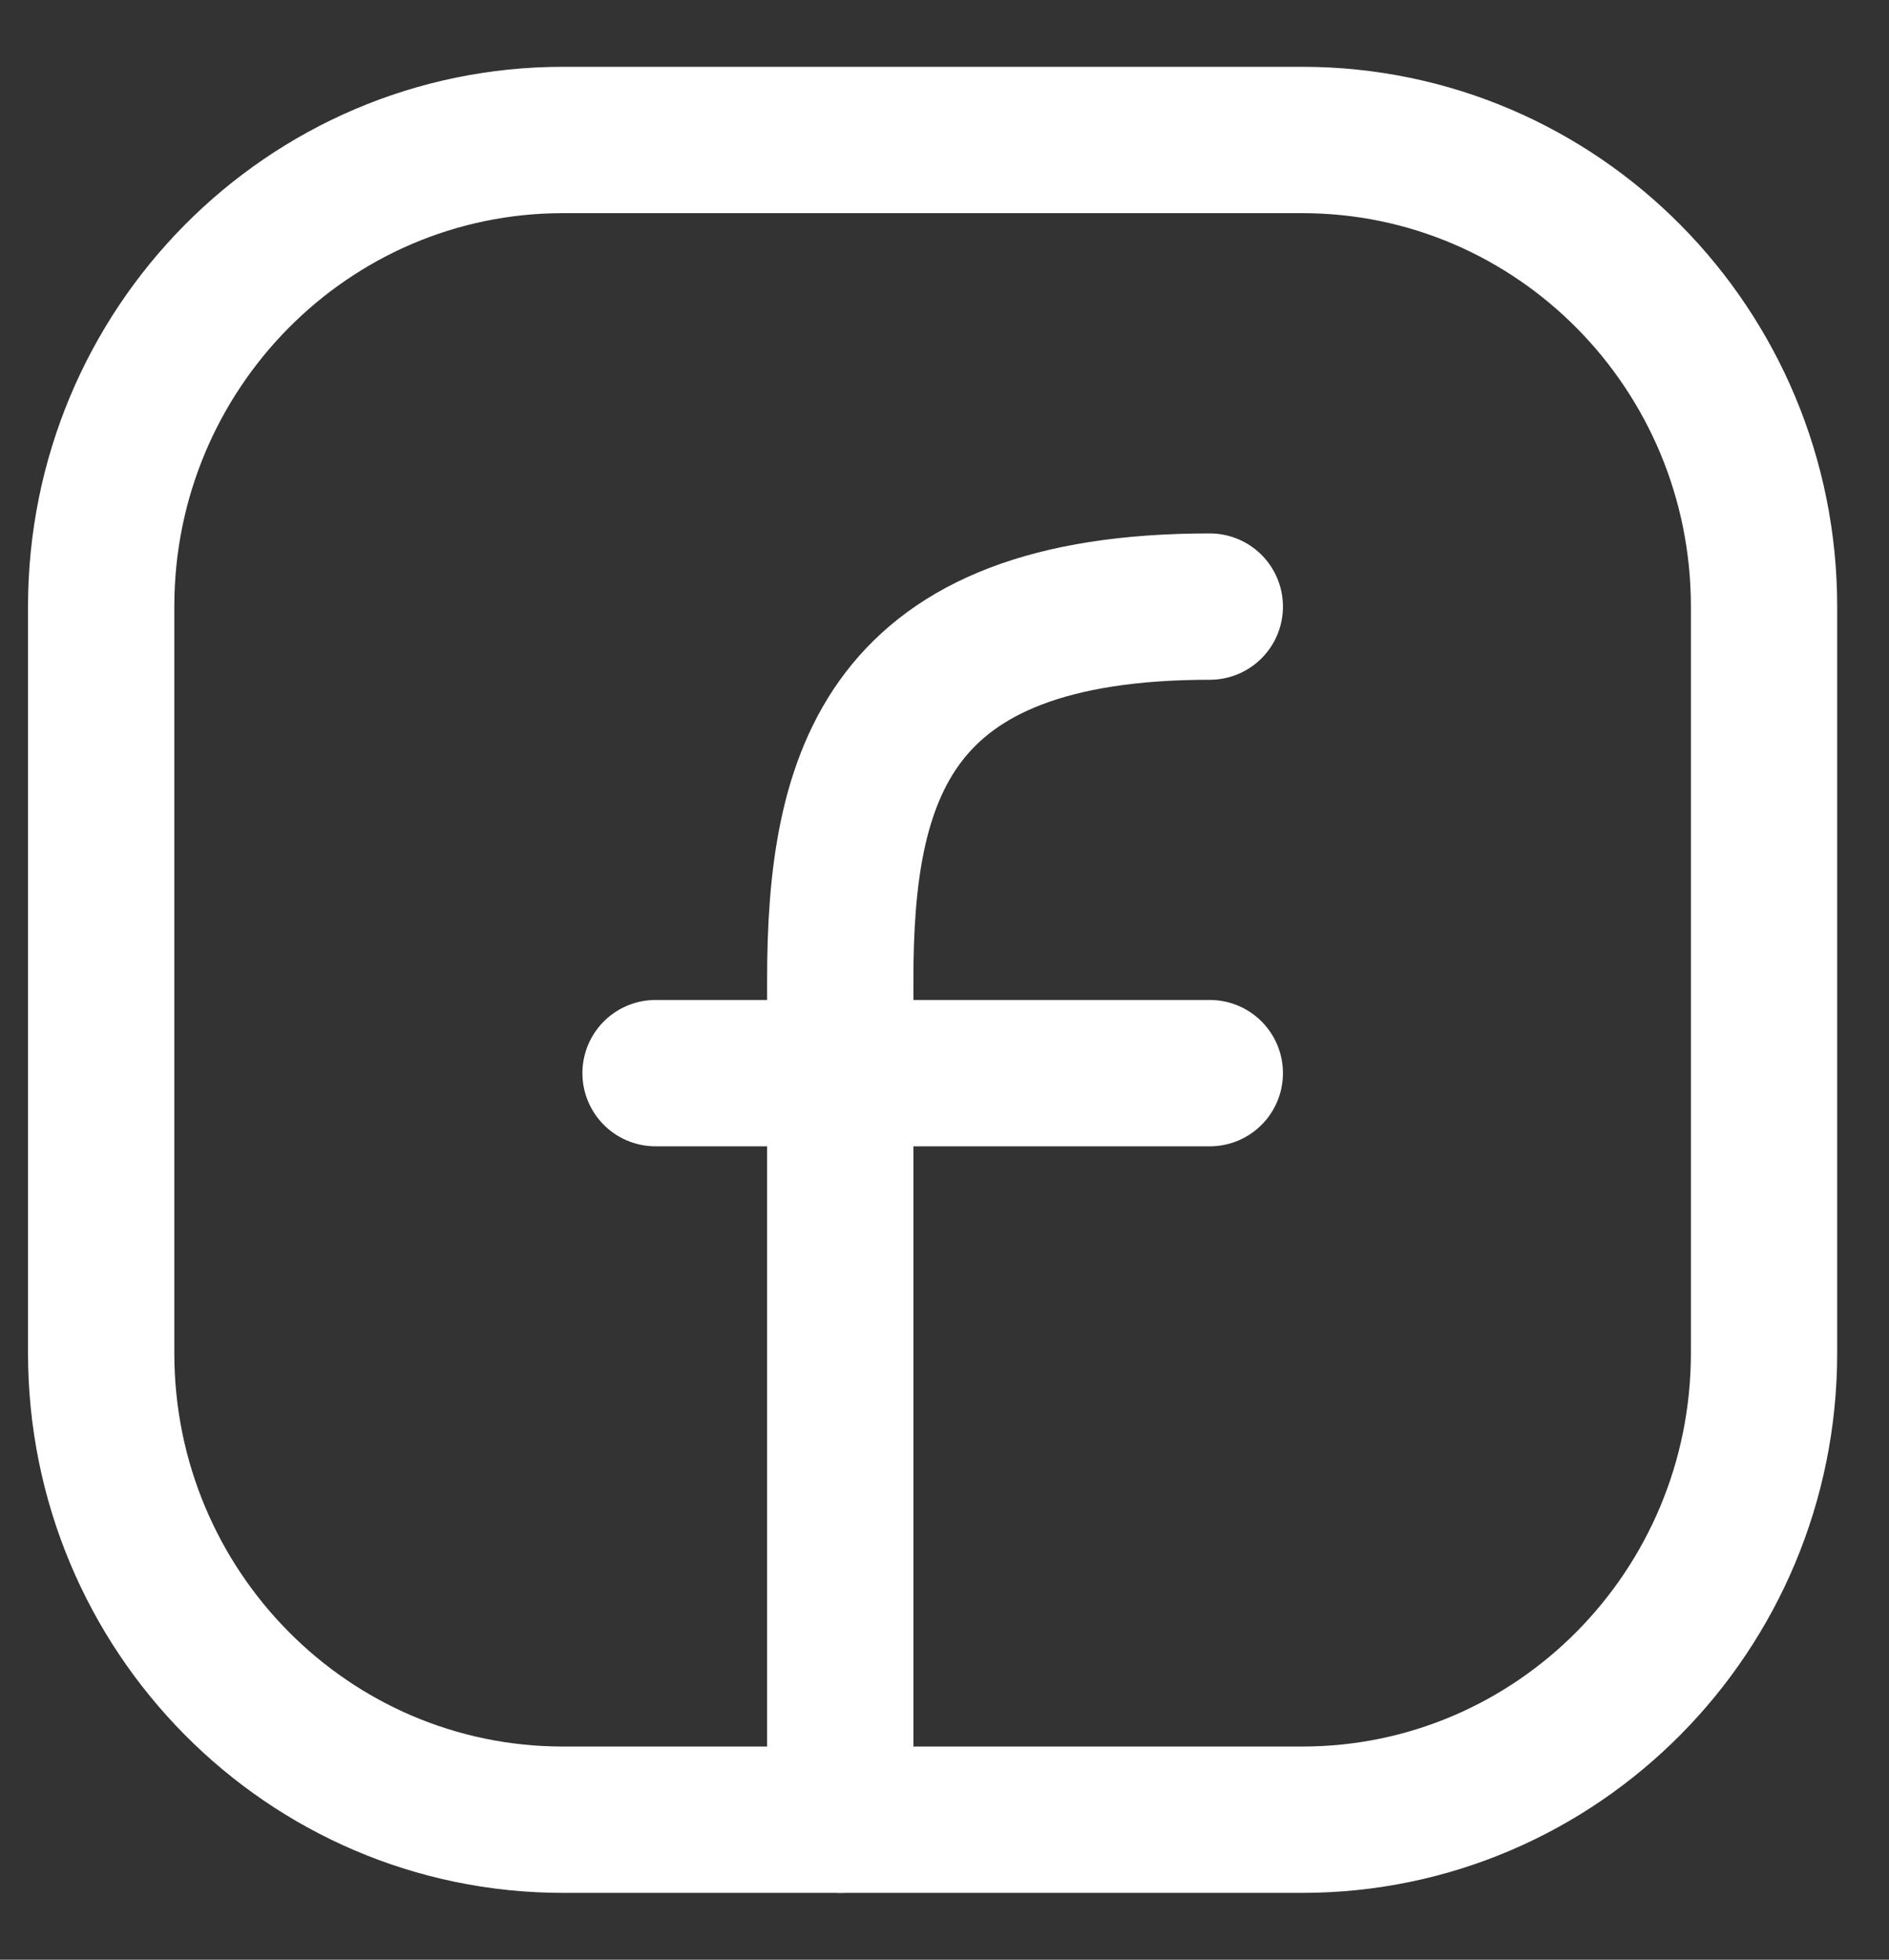 <svg width="27" height="28" viewBox="0 0 27 28" fill="none" xmlns="http://www.w3.org/2000/svg">
<rect x="0" y="0" width="27" height="28" fill="#333333" stroke="none"/>
<path d="M25.214 8.667V19.333C25.214 23.015 22.258 26 18.612 26H8.048C4.402 26 1.446 23.015 1.446 19.333V8.667C1.446 4.985 4.402 2 8.048 2H18.612C22.258 2 25.214 4.985 25.214 8.667Z" stroke="white" stroke-width="2.091" stroke-linecap="round" stroke-linejoin="round"/>
<path d="M12.01 26C12.01 22 12.01 18 12.01 14C12.01 11.083 12.671 8.667 17.292 8.667" stroke="white" stroke-width="2.091" stroke-linecap="round" stroke-linejoin="round"/>
<path d="M9.37 15.333H12.011H17.292" stroke="white" stroke-width="2.091" stroke-linecap="round" stroke-linejoin="round"/>
</svg>
